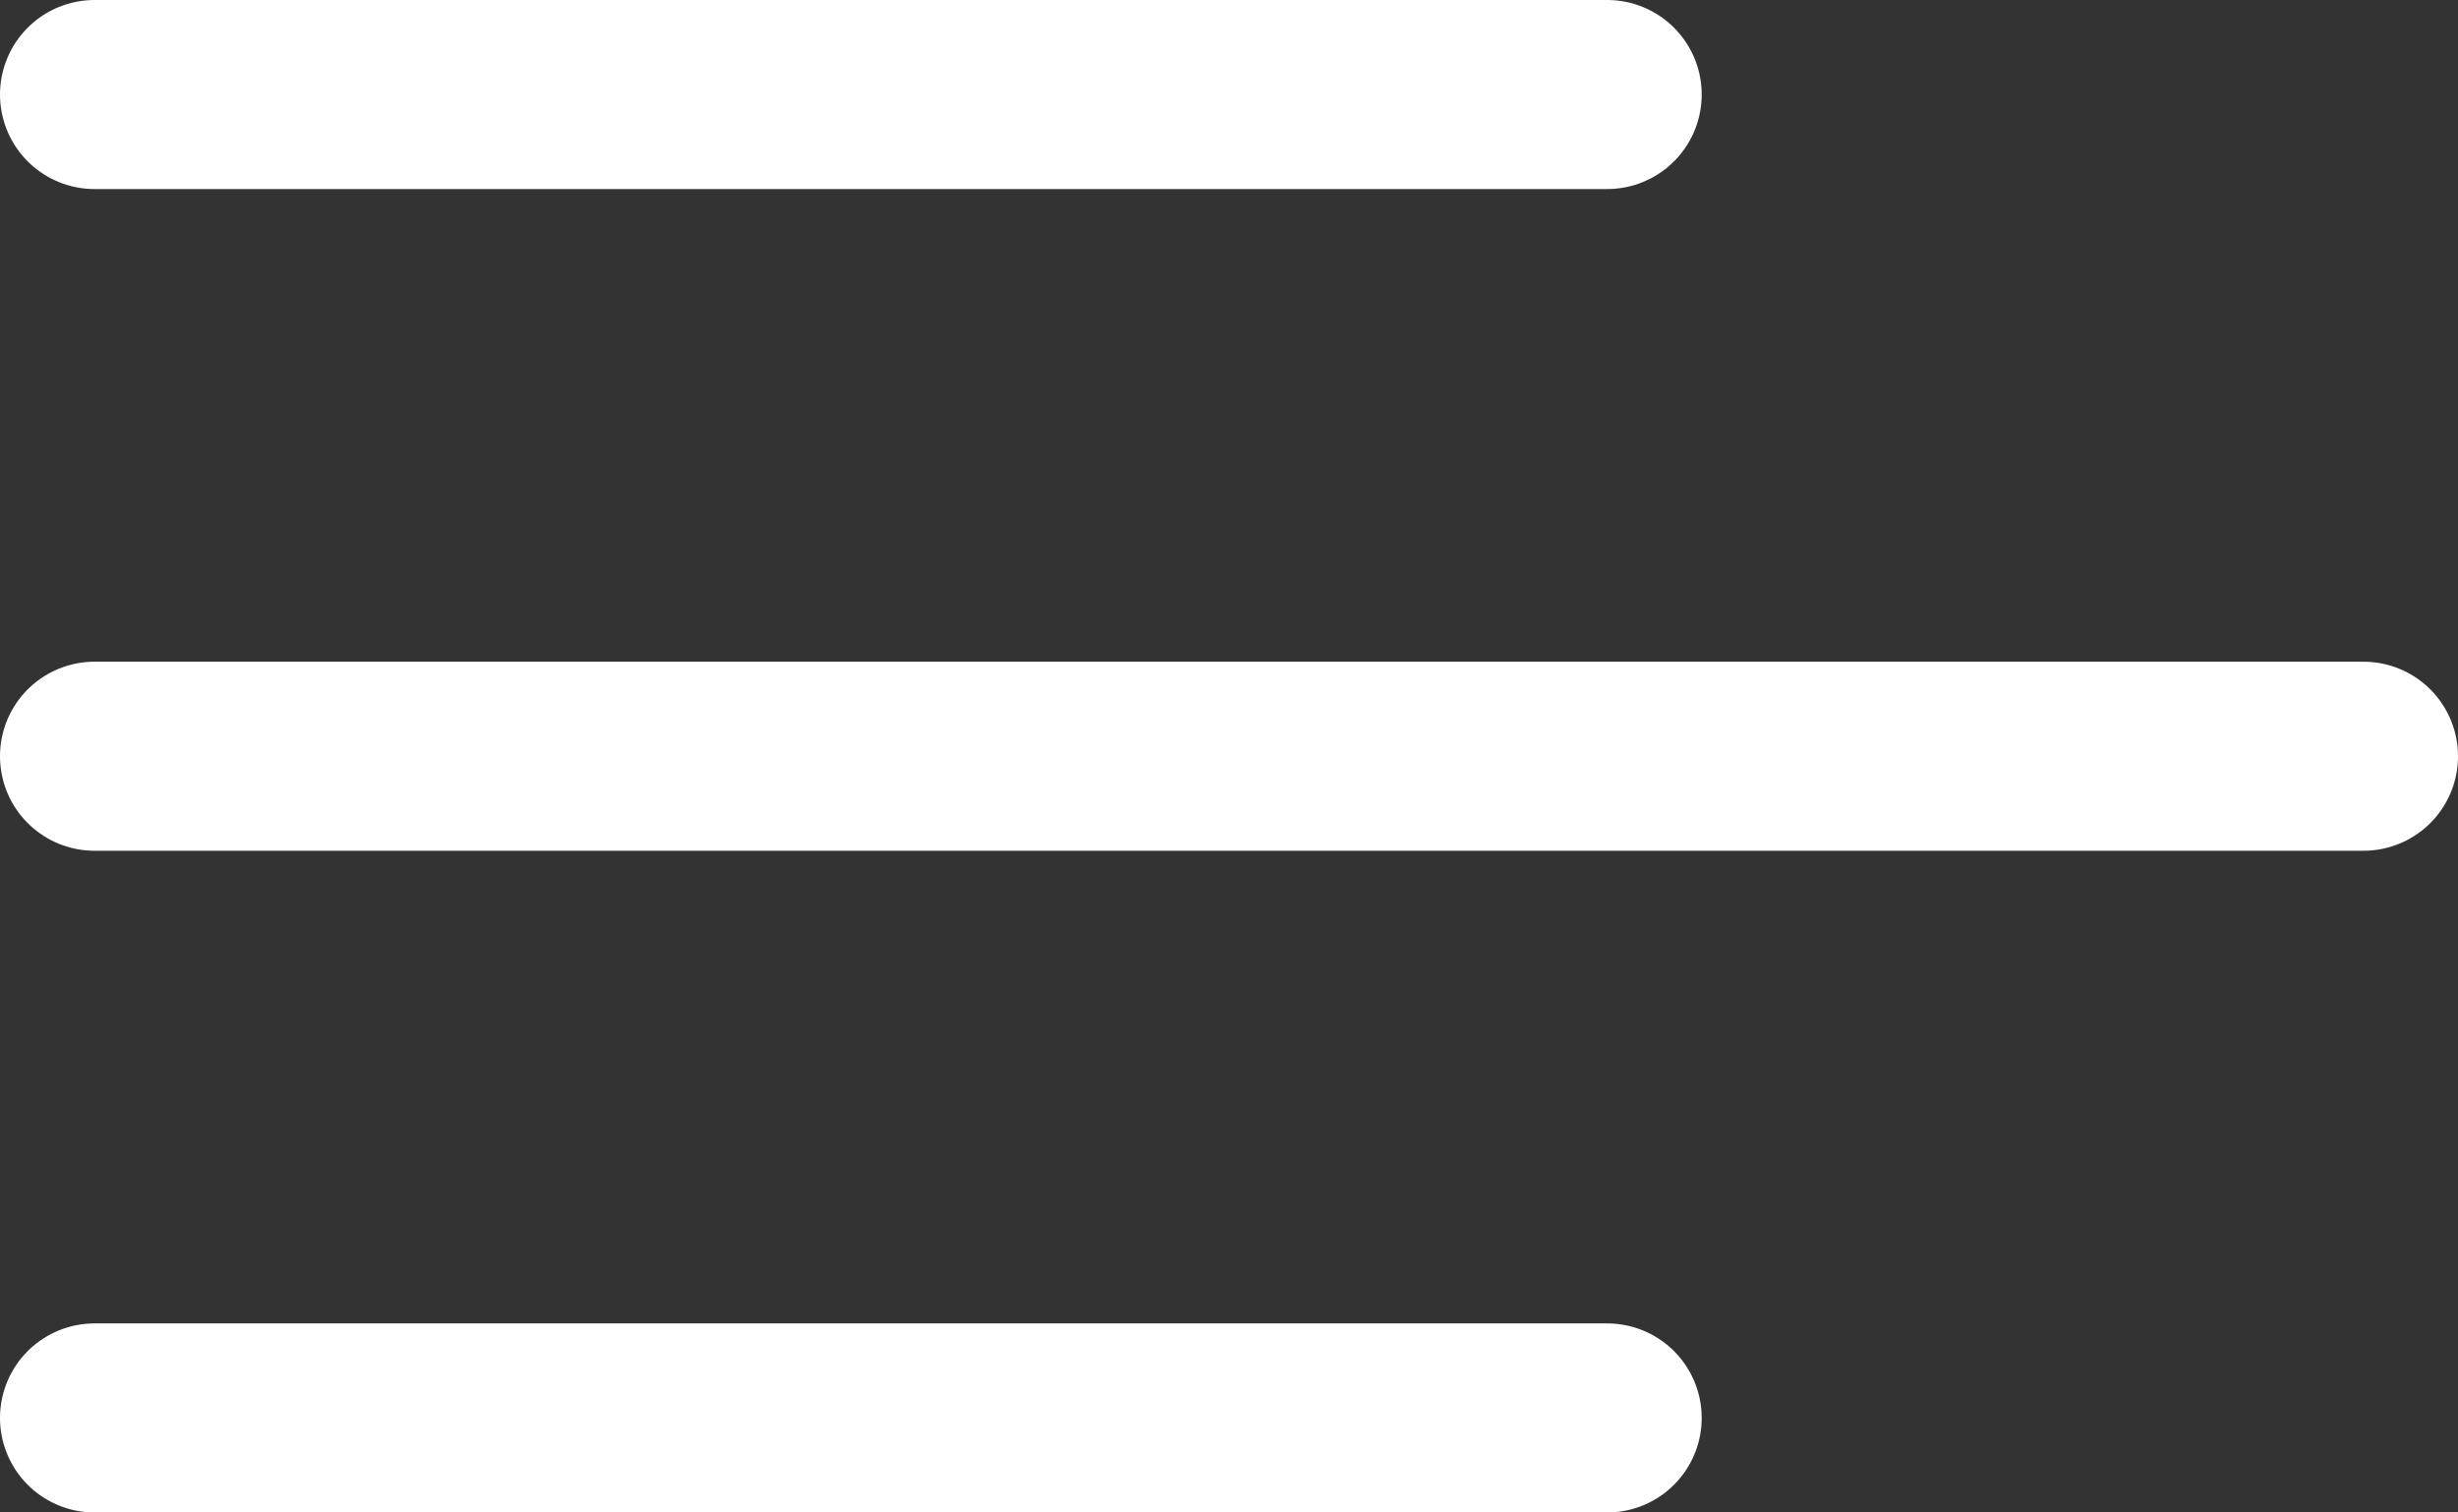<svg width="26" height="16" viewBox="0 0 26 16" fill="none" xmlns="http://www.w3.org/2000/svg">
<rect x="0" y="0" width="26" height="16" fill="#333333" stroke="none"/>
<path d="M1 1H17" stroke="white" stroke-width="2" stroke-linecap="round" stroke-linejoin="round"/>
<path d="M1 8H25" stroke="white" stroke-width="2" stroke-linecap="round" stroke-linejoin="round"/>
<path d="M1 15H17" stroke="white" stroke-width="2" stroke-linecap="round" stroke-linejoin="round"/>
</svg>
